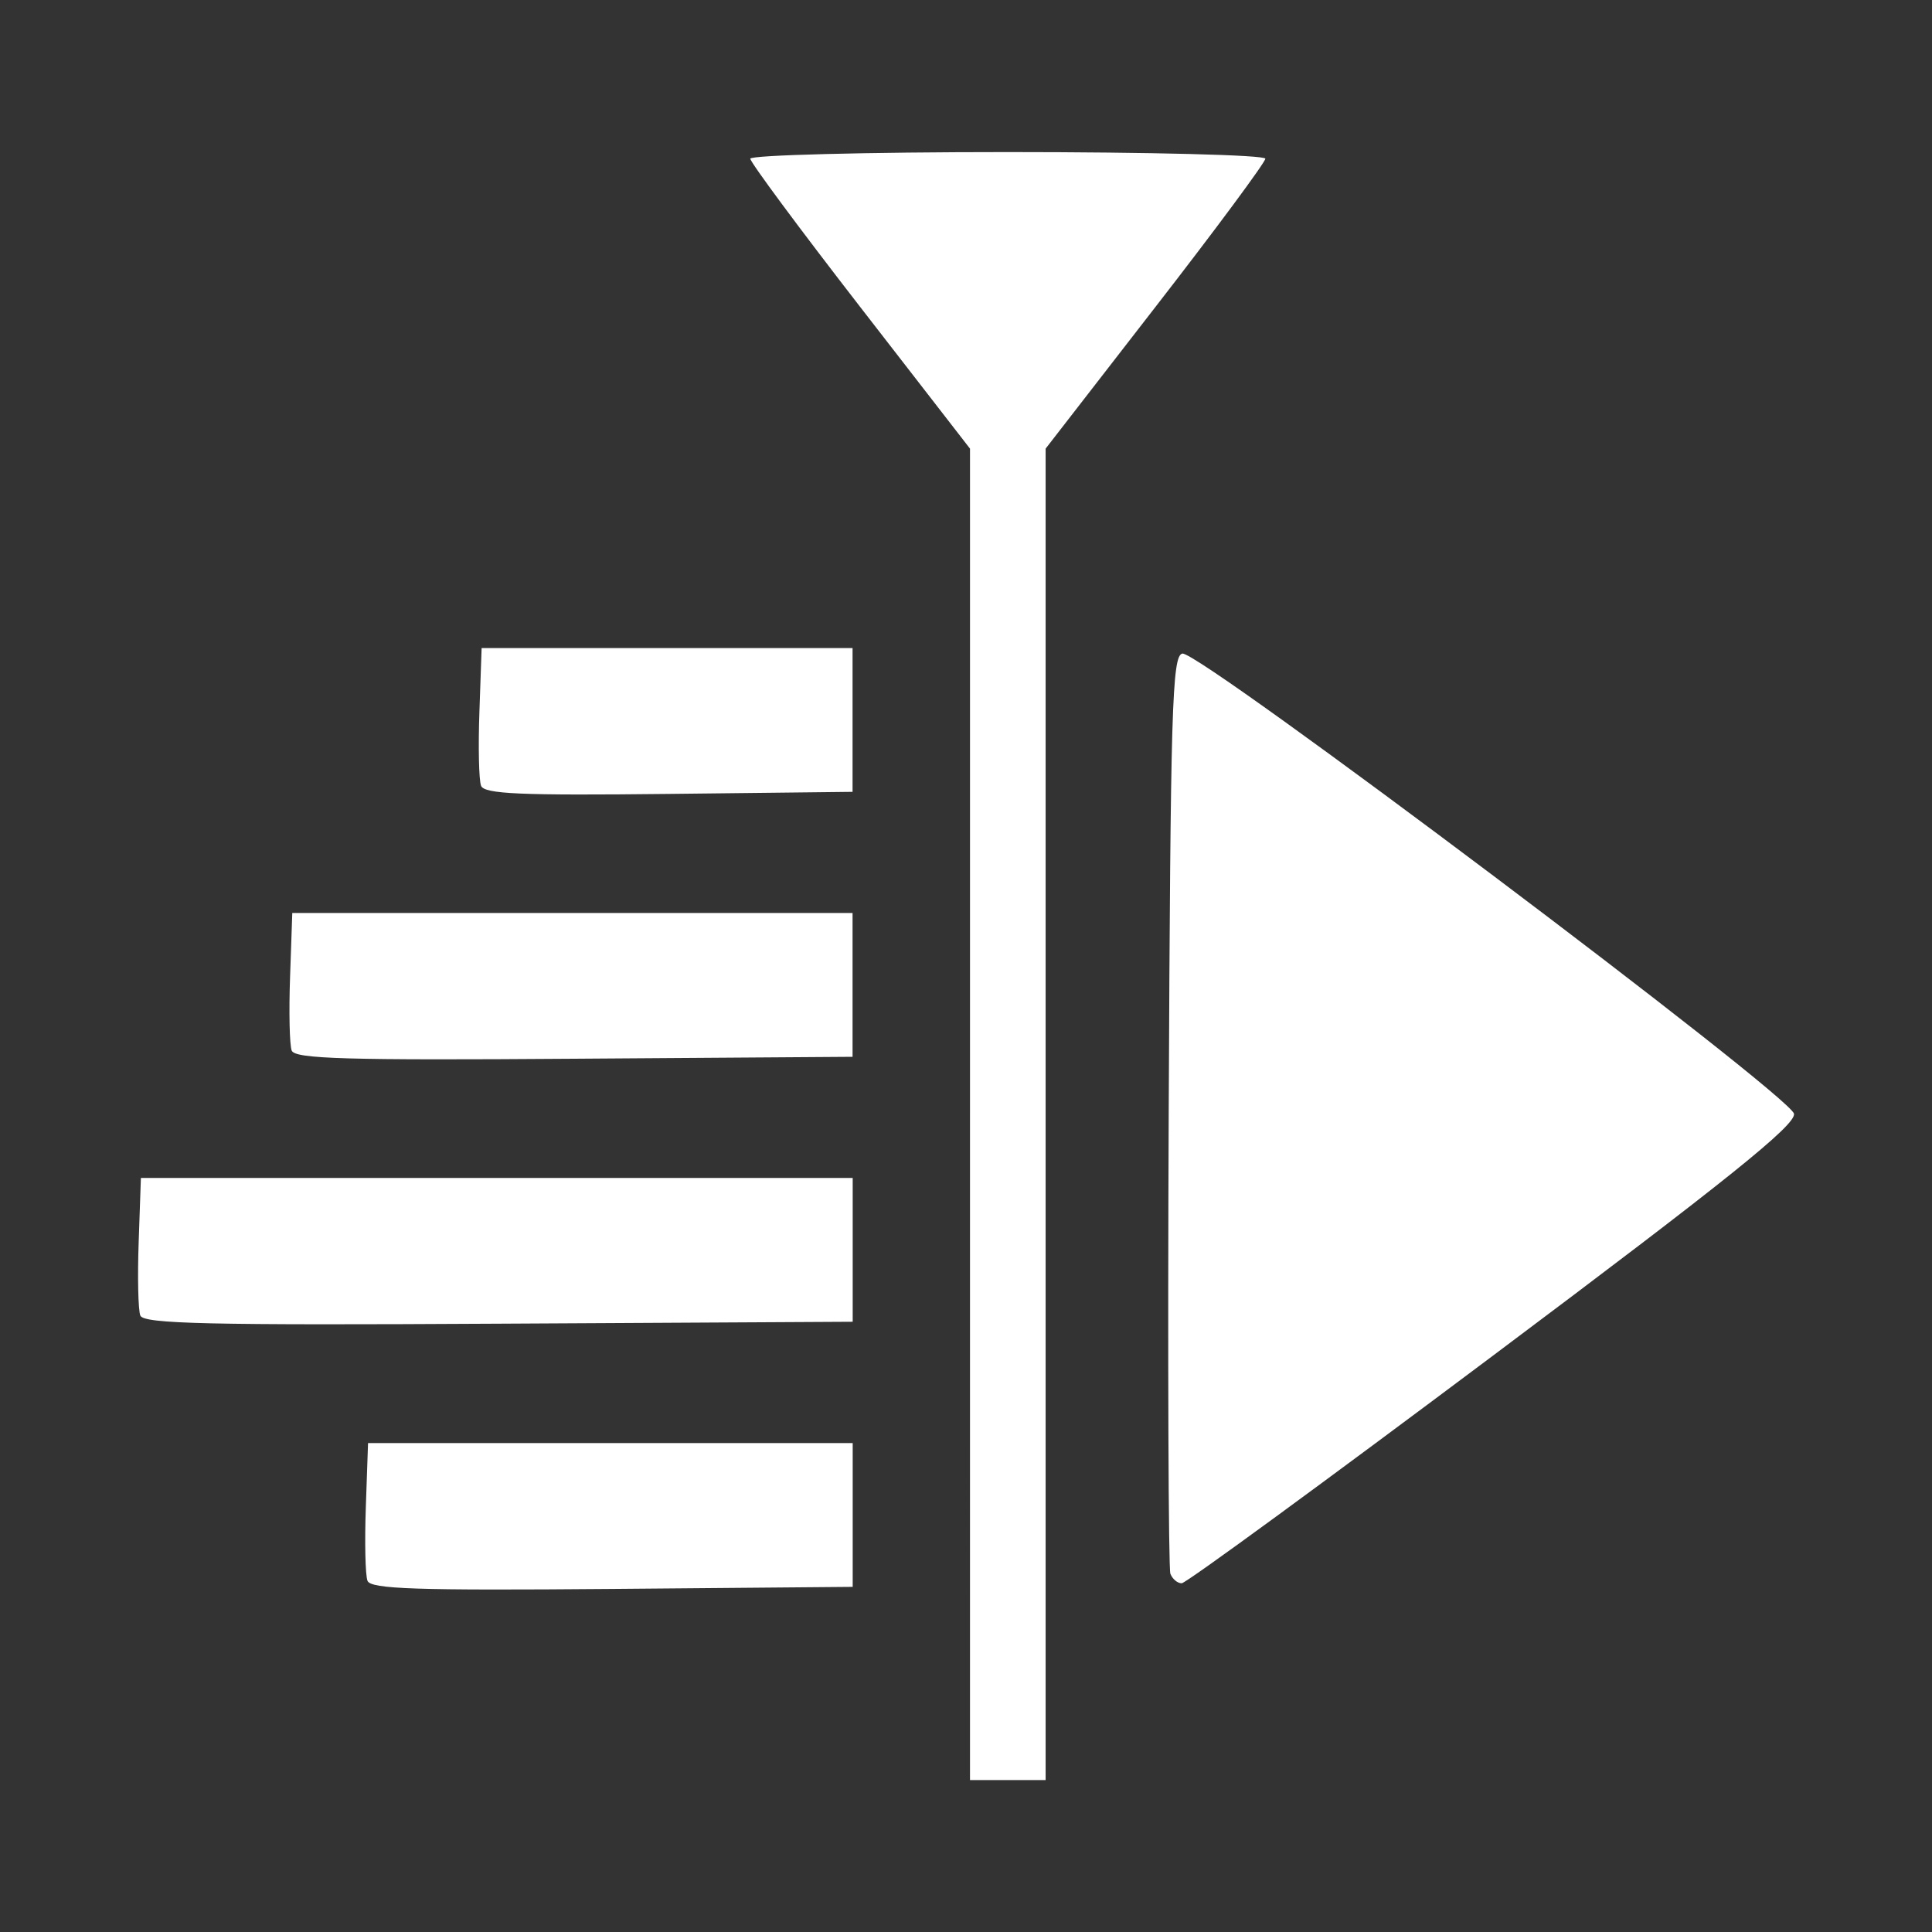 <!DOCTYPE svg PUBLIC "-//W3C//DTD SVG 1.1//EN" "http://www.w3.org/Graphics/SVG/1.1/DTD/svg11.dtd">
<!-- Uploaded to: SVG Repo, www.svgrepo.com, Transformed by: SVG Repo Mixer Tools -->
<svg fill="#ffffff" width="800px" height="800px" viewBox="0 0 14 14" role="img" focusable="false" aria-hidden="true" xmlns="http://www.w3.org/2000/svg">
<rect x="0" y="0" width="14" height="14" fill="#333333" stroke="none"/>
<g id="SVGRepo_bgCarrier" stroke-width="0"/>
<g id="SVGRepo_tracerCarrier" stroke-linecap="round" stroke-linejoin="round"/>
<g id="SVGRepo_iconCarrier">
<path d="m 8.481,11.404 c -0.014,-0.038 -0.02,-1.55 -0.012,-3.36 0.013,-2.912 0.024,-3.293 0.099,-3.308 0.121,-0.023 4.411,3.205 4.432,3.335 0.013,0.081 -0.475,0.474 -2.182,1.753 -1.21,0.907 -2.224,1.649 -2.255,1.649 -0.031,0 -0.067,-0.031 -0.082,-0.069 z m -1.452,-3.329 0,-4.824 -0.796,-1.027 c -0.438,-0.565 -0.796,-1.048 -0.796,-1.074 0,-0.026 0.84,-0.048 1.866,-0.048 1.026,0 1.866,0.021 1.866,0.048 0,0.026 -0.358,0.51 -0.796,1.074 l -0.796,1.027 0,4.824 0,4.824 -0.274,0 -0.274,0 z m -4.366,3.38 c -0.016,-0.041 -0.021,-0.282 -0.012,-0.536 l 0.016,-0.462 1.756,0 1.756,0 0,0.521 0,0.521 -1.744,0.015 c -1.422,0.012 -1.749,8.2e-4 -1.772,-0.059 z m -1.646,-1.921 c -0.016,-0.041 -0.021,-0.282 -0.012,-0.536 l 0.016,-0.462 2.579,0 2.579,0 0,0.521 0,0.521 -2.567,0.014 c -2.108,0.012 -2.572,10e-4 -2.595,-0.059 z m 1.097,-1.92 c -0.016,-0.041 -0.021,-0.282 -0.012,-0.536 l 0.016,-0.462 2.03,0 2.03,0 0,0.521 0,0.521 -2.018,0.014 c -1.651,0.012 -2.023,9.3e-4 -2.046,-0.059 z m 1.372,-1.92 c -0.016,-0.041 -0.021,-0.282 -0.012,-0.536 l 0.016,-0.462 1.344,0 1.344,0 0,0.521 0,0.521 -1.332,0.015 c -1.079,0.012 -1.337,6e-4 -1.36,-0.059 z"/>
</g>
</svg>